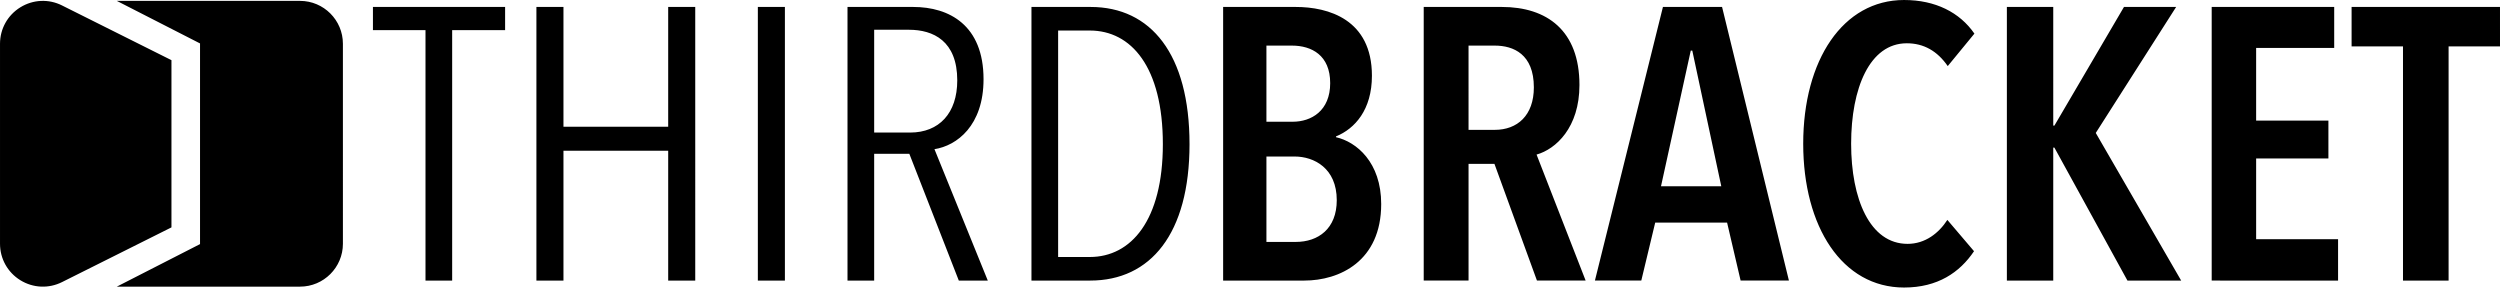 <?xml version="1.0" encoding="UTF-8" standalone="no"?>
<!-- Created with Inkscape (http://www.inkscape.org/) -->

<svg
   width="2587.59"
   height="297.599"
   viewBox="0 0 684.633 78.74"
   version="1.1"
   id="svg1"
   inkscape:version="1.3 (1:1.3+202307231459+0e150ed6c4)"
   sodipodi:docname="TEMP.svg"
   xml:space="preserve"
   xmlns:inkscape="http://www.inkscape.org/namespaces/inkscape"
   xmlns:sodipodi="http://sodipodi.sourceforge.net/DTD/sodipodi-0.dtd"
   xmlns="http://www.w3.org/2000/svg"
   xmlns:svg="http://www.w3.org/2000/svg"><sodipodi:namedview
     id="namedview1"
     pagecolor="#ffffff"
     bordercolor="#000000"
     borderopacity="0.25"
     inkscape:showpageshadow="2"
     inkscape:pageopacity="0.0"
     inkscape:pagecheckerboard="0"
     inkscape:deskcolor="#d1d1d1"
     inkscape:document-units="px"
     inkscape:zoom="0.01"
     inkscape:cx="-8100"
     inkscape:cy="1800"
     inkscape:window-width="1280"
     inkscape:window-height="656"
     inkscape:window-x="0"
     inkscape:window-y="27"
     inkscape:window-maximized="1"
     inkscape:current-layer="layer1" /><defs
     id="defs1" /><g
     inkscape:label="Layer 1"
     inkscape:groupmode="layer"
     id="layer1"
     transform="translate(-36.311,-139.698)"><path
       id="text2-4"
       style="font-weight:600;font-size:105.833px;font-family:'Avenir Next LT Pro';-inkscape-font-specification:'Avenir Next LT Pro, Semi-Bold';stroke:#374151;stroke-width:0"
       d="m 414.558,195.578 c 0,-11.43 -6.773,-17.039 -12.382,-18.309 v -0.212 c 5.186,-2.117 9.842,-7.302 9.842,-16.616 0,-15.452 -11.959,-18.838 -20.849,-18.838 h -19.897 v 74.93 h 22.225 c 9.631,0 21.061,-5.292 21.061,-20.955 z M 400.588,162.452 c 0,7.62 -5.186,10.583 -10.266,10.583 h -7.197 v -20.849 h 6.985 c 5.397,0 10.477,2.646 10.477,10.266 z m 1.799,32.067 c 0,7.832 -5.08,11.43 -11.218,11.43 h -8.043 v -23.389 h 7.726 c 5.292,0 11.536,3.175 11.536,11.959 z m 68.156,22.013 -13.441,-34.502 c 5.292,-1.482 11.747,-7.408 11.747,-19.05 0,-14.922 -8.89,-21.378 -21.272,-21.378 H 426.2 v 74.93 h 12.277 V 184.571 h 7.091 l 11.642,31.962 z m -14.182,-52.916 c 0,7.726 -4.551,11.642 -10.689,11.642 h -7.197 V 152.186 h 7.197 c 5.08,0 10.689,2.328 10.689,11.43 z m 69.85,52.916 -18.309,-74.93 h -16.192 l -18.627,74.93 h 12.7 l 3.81,-15.875 h 19.685 l 3.704,15.875 z m -18.521,-25.823 h -16.51 l 8.149,-37.147 h 0.423 z m 69.215,17.78 -7.302,-8.572 c -2.328,3.598 -6.032,6.562 -10.901,6.562 -10.372,0 -15.452,-12.382 -15.452,-27.411 0,-15.24 5.08,-27.517 15.24,-27.517 4.657,0 8.361,2.117 11.218,6.244 l 7.302,-8.89 c -4.022,-5.821 -10.689,-9.207 -19.262,-9.207 -16.722,0 -27.622,16.404 -27.622,39.37 0,22.754 10.689,39.37 27.622,39.37 9.207,0 15.24,-4.127 19.156,-9.948 z m 56.726,8.043 -23.389,-40.428 22.013,-34.502 h -14.287 l -19.05,32.491 h -0.318 V 141.603 h -12.7 v 74.93 h 12.7 v -36.407 h 0.318 l 20.002,36.407 z m 42.968,0 v -11.324 h -22.437 v -22.119 H 673.954 V 172.718 h -19.791 v -19.897 h 21.378 v -11.218 h -33.549 v 74.93 z m 44.344,-64.135 V 141.603 h -40.64 v 10.795 h 14.076 v 64.135 h 12.488 v -64.135 z m -546.309,-4.445 v -6.35 h -36.195 v 6.35 h 14.393 v 68.58 h 7.303 v -68.58 z m 52.07,68.58 V 141.603 h -7.408 v 32.808 H 190.616 V 141.603 h -7.408 v 74.93 h 7.408 v -35.56 h 28.681 v 35.56 z m 24.553,0 V 141.603 h -7.408 v 74.93 z m 55.562,0 -14.605,-35.983 c 6.138,-0.952 13.441,-6.456 13.441,-19.156 0,-14.817 -9.419,-19.791 -19.262,-19.791 h -17.992 v 74.93 h 7.302 v -34.713 h 9.631 l 13.547,34.713 z m -8.361,-54.821 c 0,8.996 -4.974,14.287 -12.912,14.287 h -9.842 v -28.152 h 9.525 c 6.667,0 13.229,3.069 13.229,13.864 z m 63.606,17.462 c 0,-24.659 -10.583,-37.571 -27.093,-37.571 h -16.192 v 74.93 h 16.087 c 16.51,0 27.199,-12.806 27.199,-37.359 z m -7.302,0 c 0,20.849 -8.678,30.903 -20.002,30.903 h -8.678 v -62.018 h 8.678 c 11.324,0 20.002,9.948 20.002,31.115 z M 53.3,141.189 c -3.666,-1.835 -7.935,-1.639 -11.421,0.513 -3.486,2.156 -5.568,5.889 -5.568,9.989 v 54.754 c 0,4.101 2.082,7.833 5.568,9.989 3.486,2.152 7.755,2.348 11.421,0.513 l 29.964,-14.982 V 156.174 l -29.964,-14.982 z m 65.178,-1.248 H 68.301 l 22.788,11.652 v 54.954 l -22.788,11.648 h 50.177 c 6.472,0 11.738,-5.266 11.738,-11.738 V 151.679 c 0,-6.472 -5.266,-11.738 -11.738,-11.738 z" /></g></svg>
